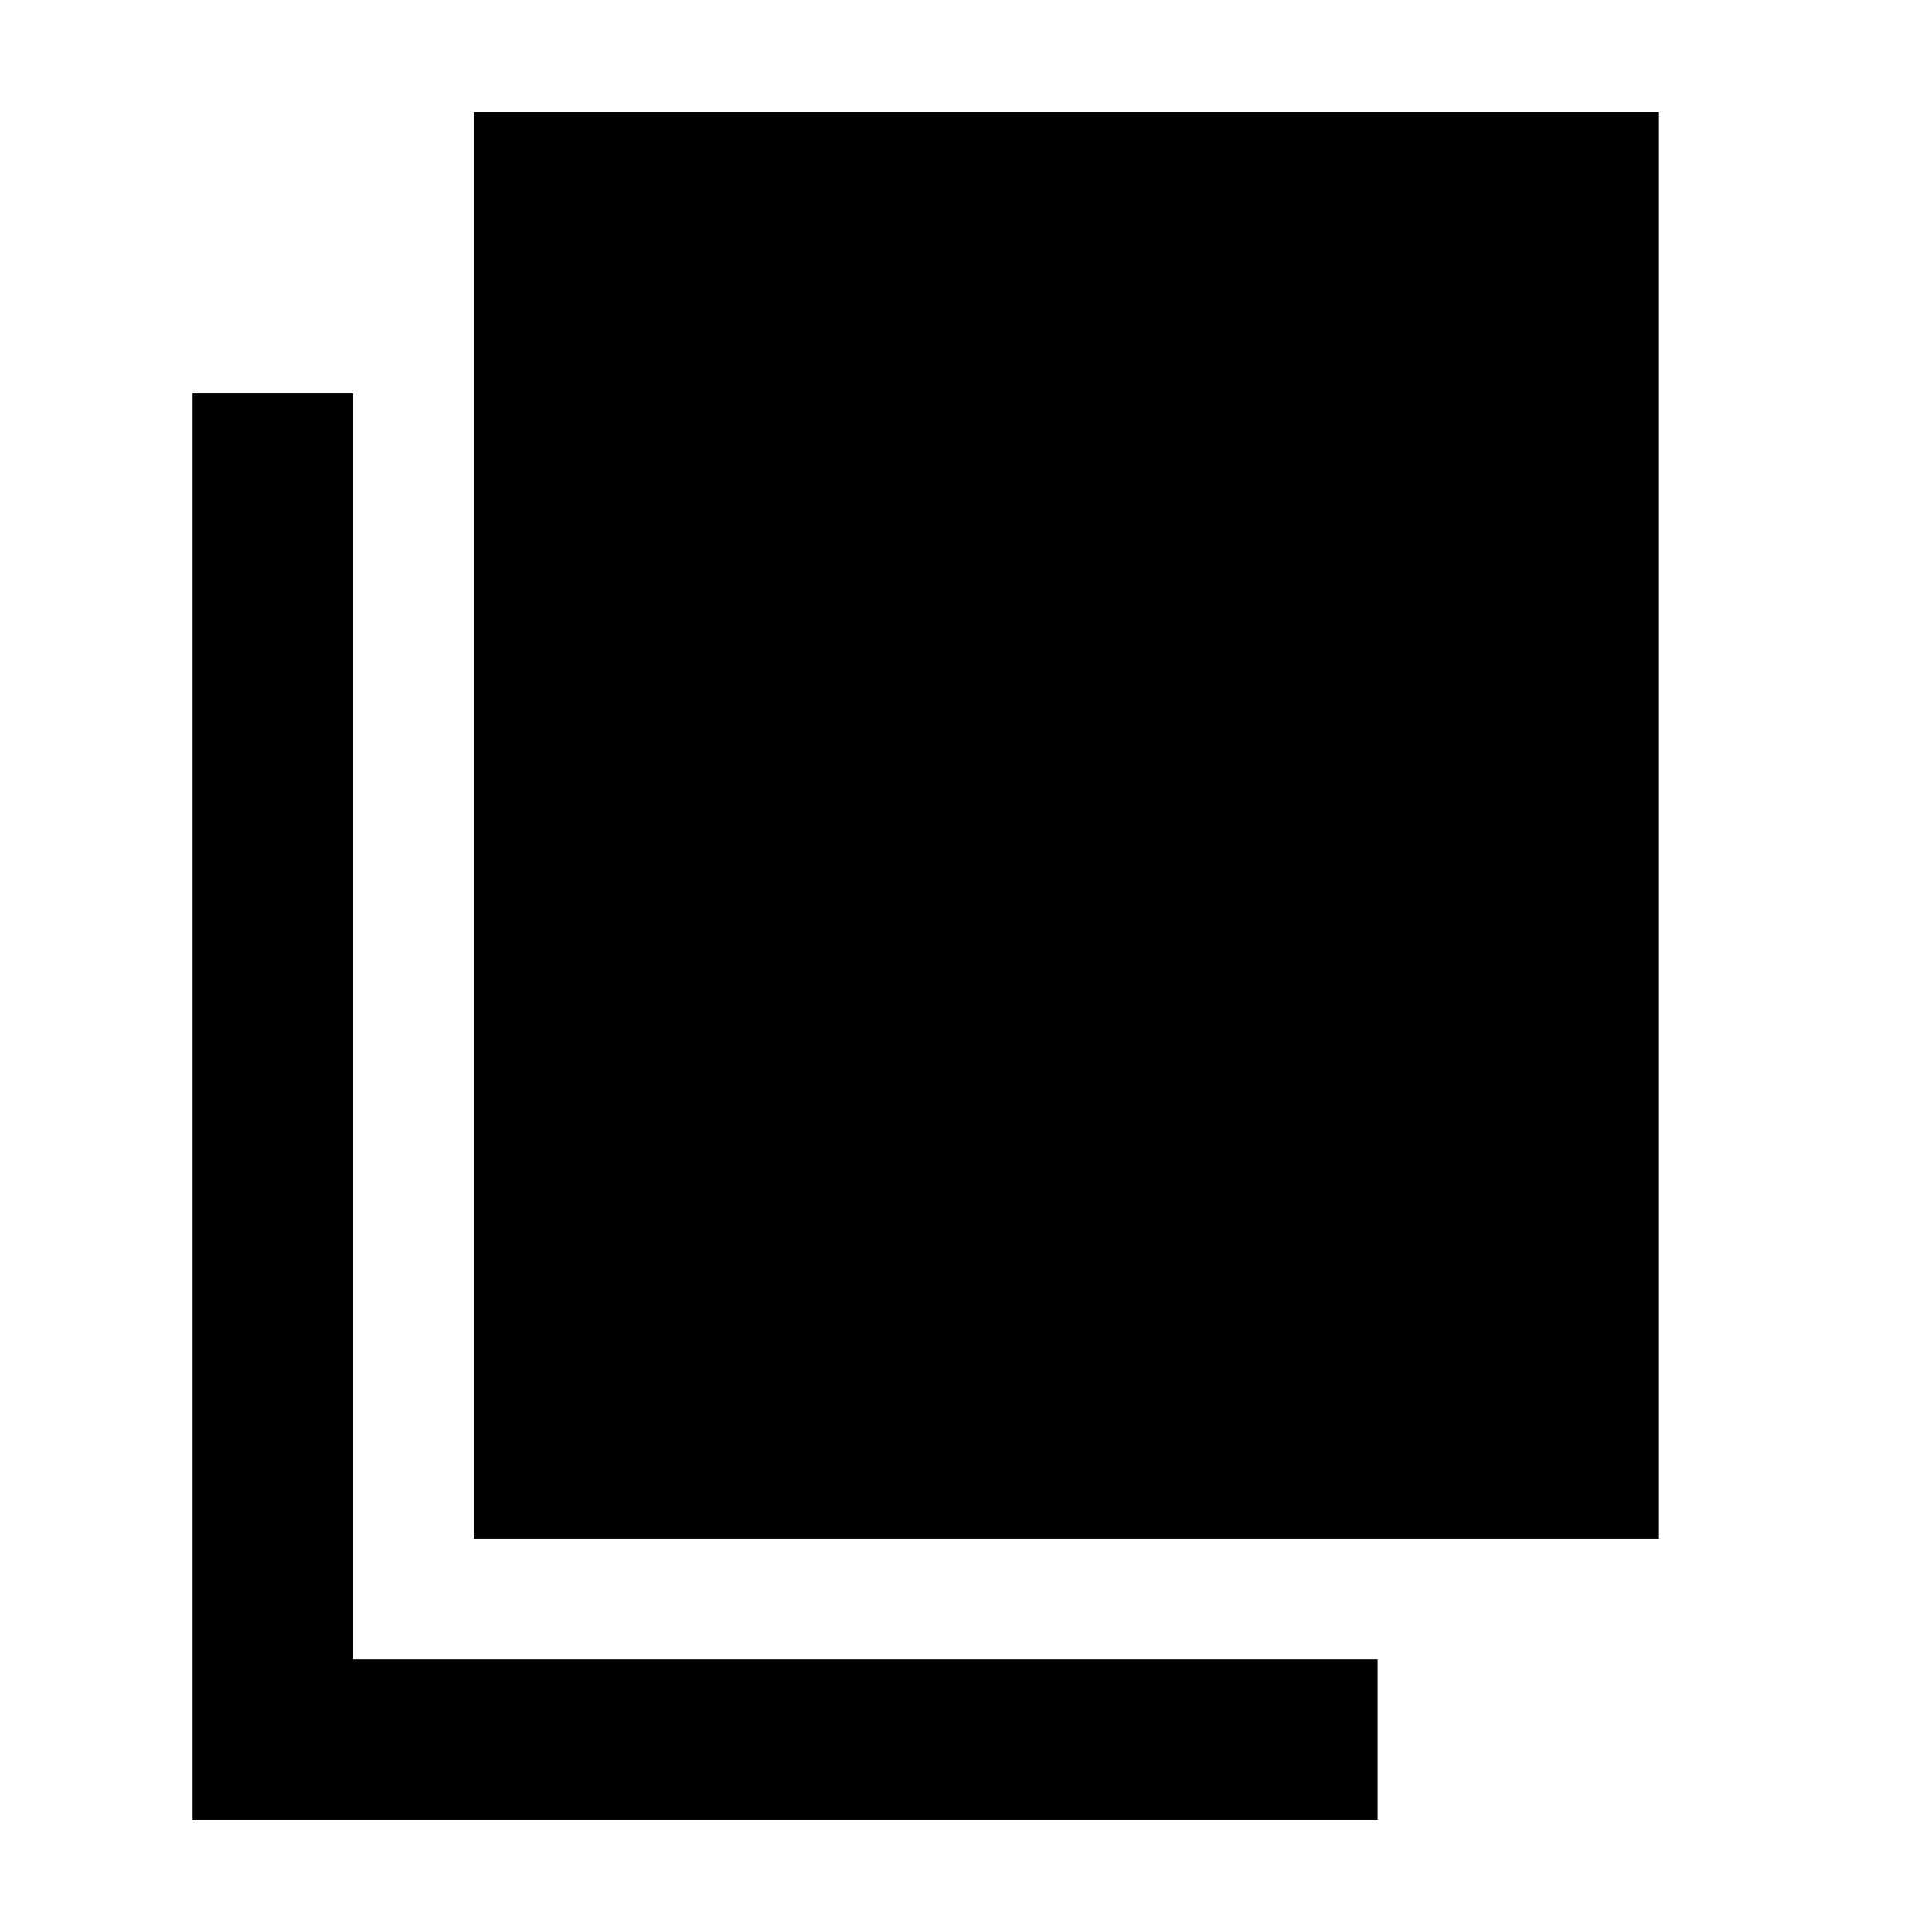 <svg xmlns="http://www.w3.org/2000/svg" width="48" height="48" viewBox="0 -960 960 960"><path d="M235.48-195.48v-708.83h588.83v708.83H235.48ZM95.69-55.69v-708.83h79.79v629.04h509.04v79.79H95.69Z"/></svg>